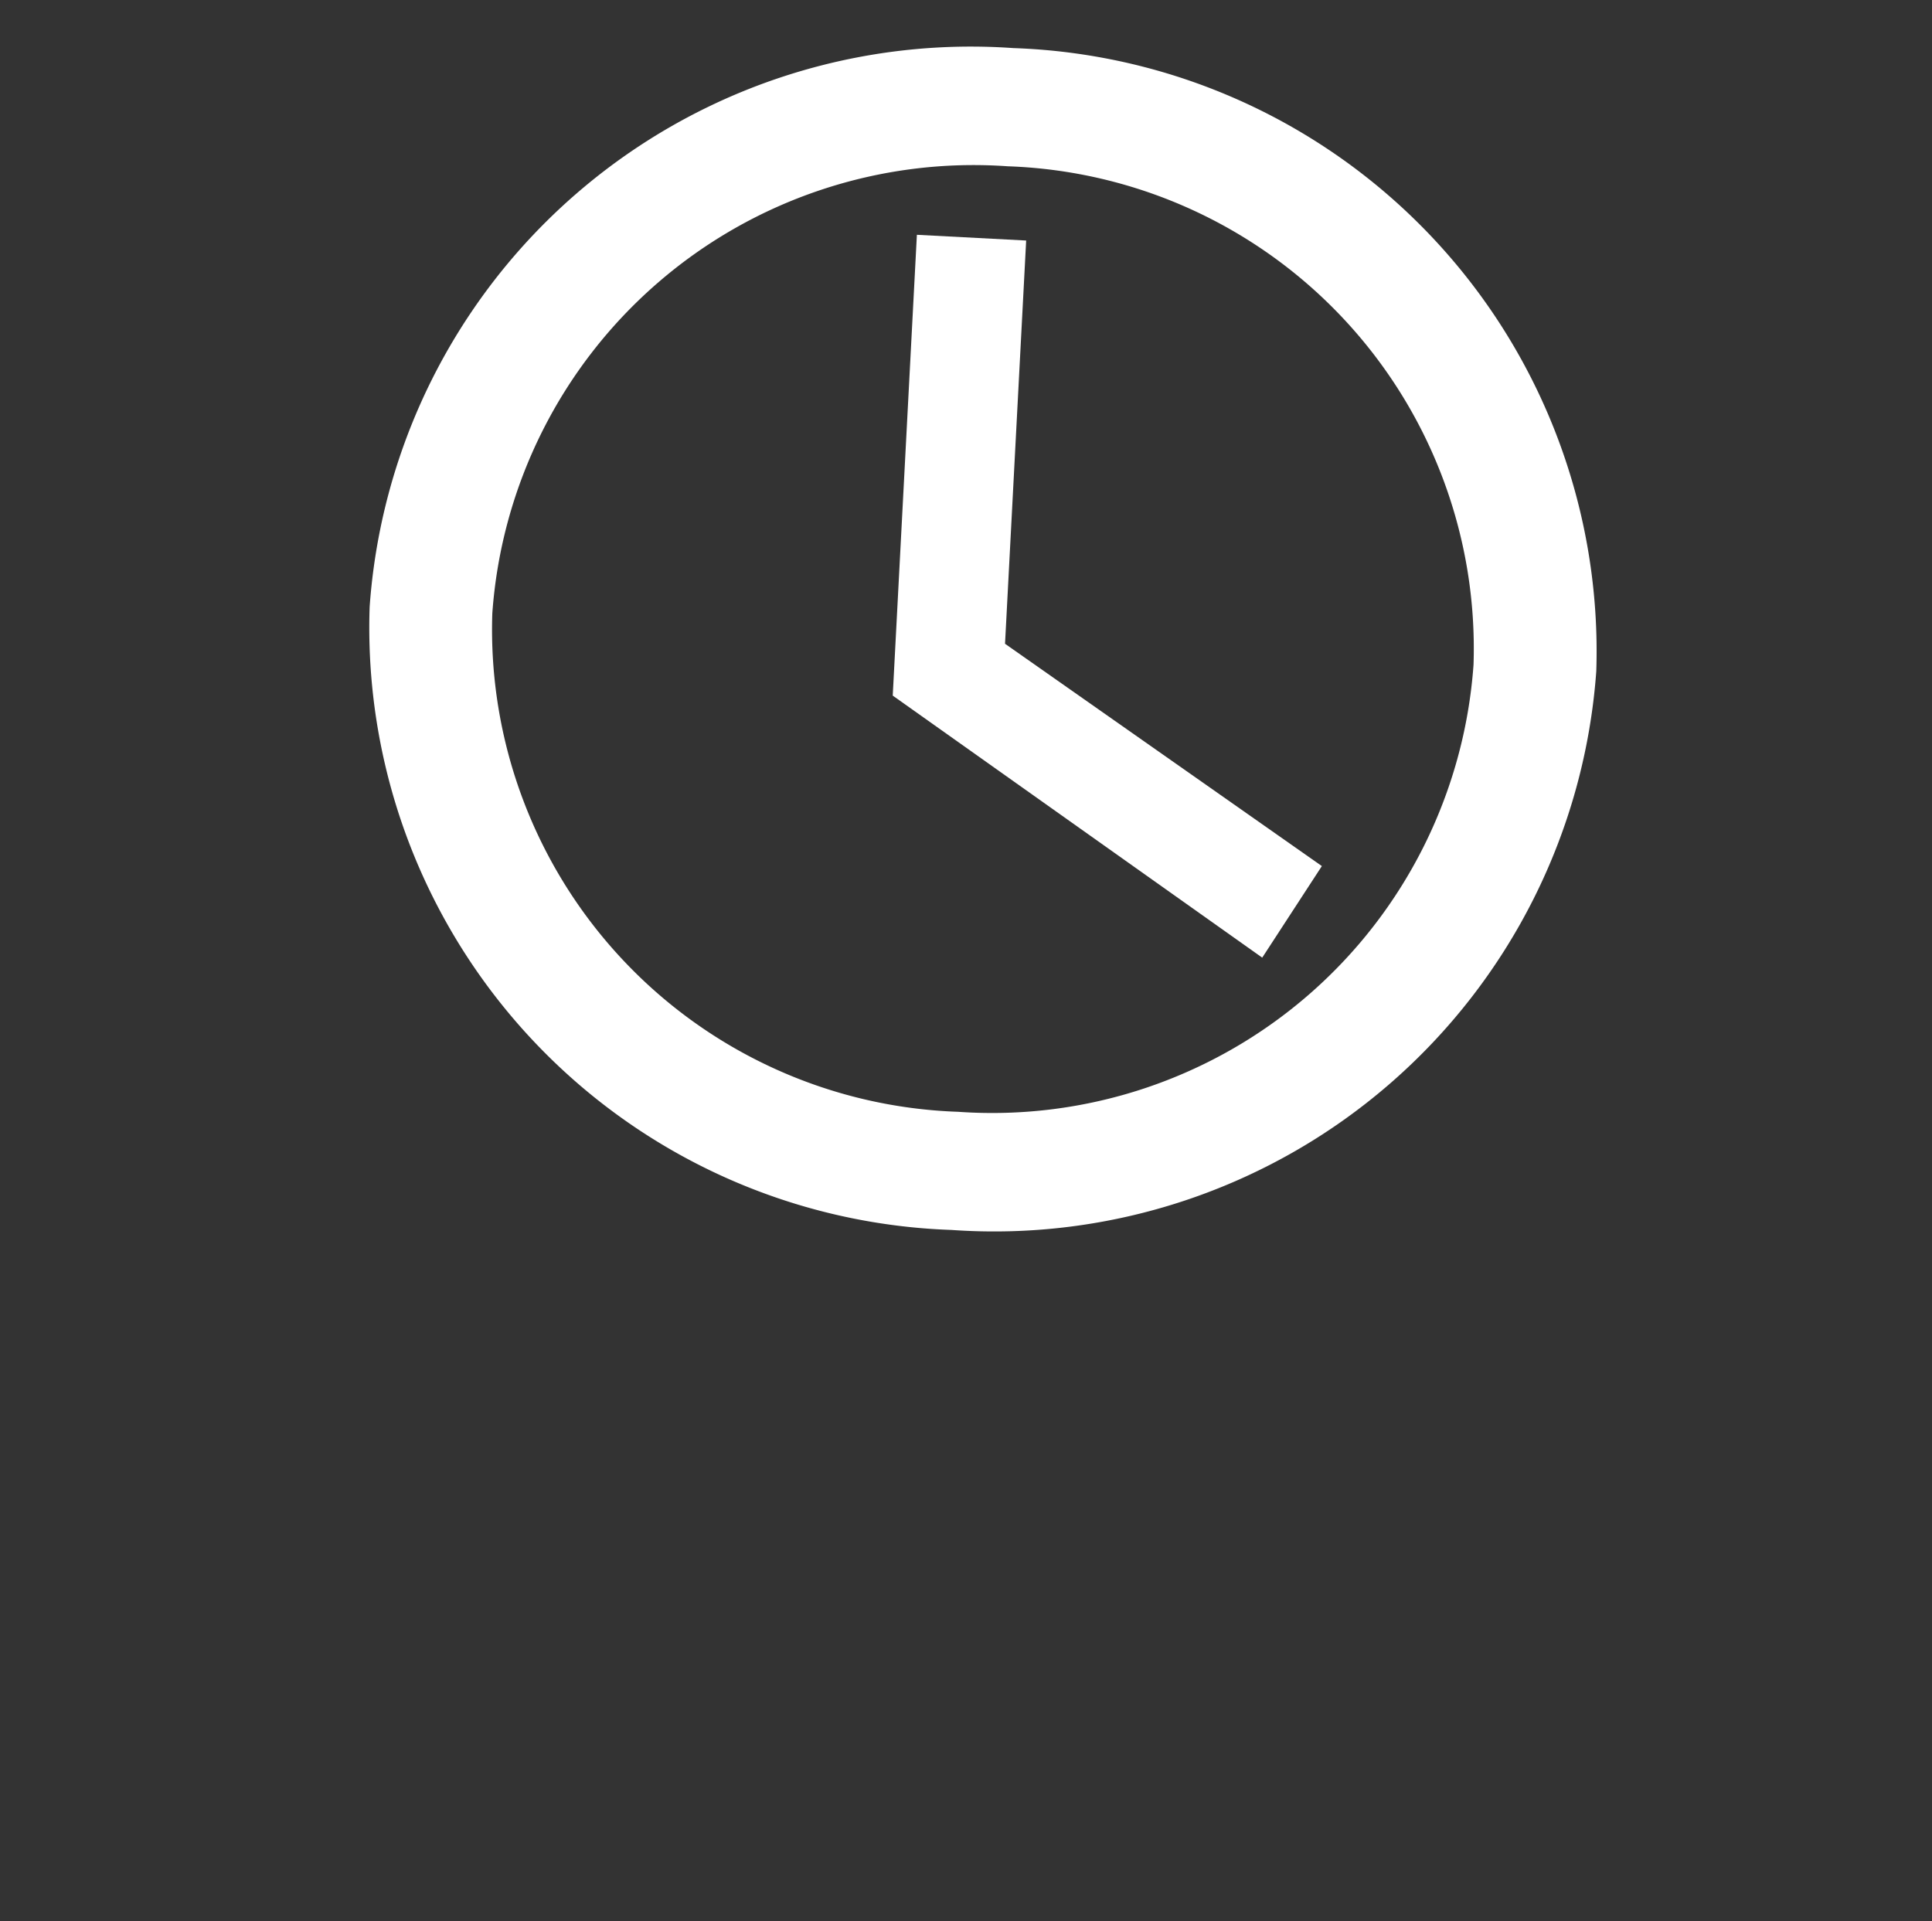 <svg xmlns="http://www.w3.org/2000/svg" width="22.758" height="22.631" viewBox="0 0 22.758 22.631">
  <rect x="0" y="0" width="22.758" height="22.631" fill="#333333" stroke="none"/>
  <g id="schedule-white-18dp" transform="translate(1.127) rotate(3)">
    <path id="Pfad_11" data-name="Pfad 11" d="M0,0H21.661V21.527H0Z" fill="none"/>
    <path id="Pfad_12" data-name="Pfad 12" d="M8.644,1.417A7.1,7.1,0,0,0,1.417,8.388a7.1,7.1,0,0,0,7.227,6.971,7.111,7.111,0,0,0,7.242-6.971A7.111,7.111,0,0,0,8.644,1.417Zm.007,12.548A5.684,5.684,0,0,1,2.864,8.388,5.684,5.684,0,0,1,8.651,2.811a5.684,5.684,0,0,1,5.787,5.577A5.684,5.684,0,0,1,8.651,13.965Z" transform="translate(2.18 -1.417)" fill="#fff"/>
    <path id="Pfad_13" data-name="Pfad 13" d="M9.081,4.958H7.792v5.436L12.3,13.249l.645-1.114L9.081,9.715Z" transform="translate(2.013 -2.702)" fill="#fff"/>
  </g>
</svg>
